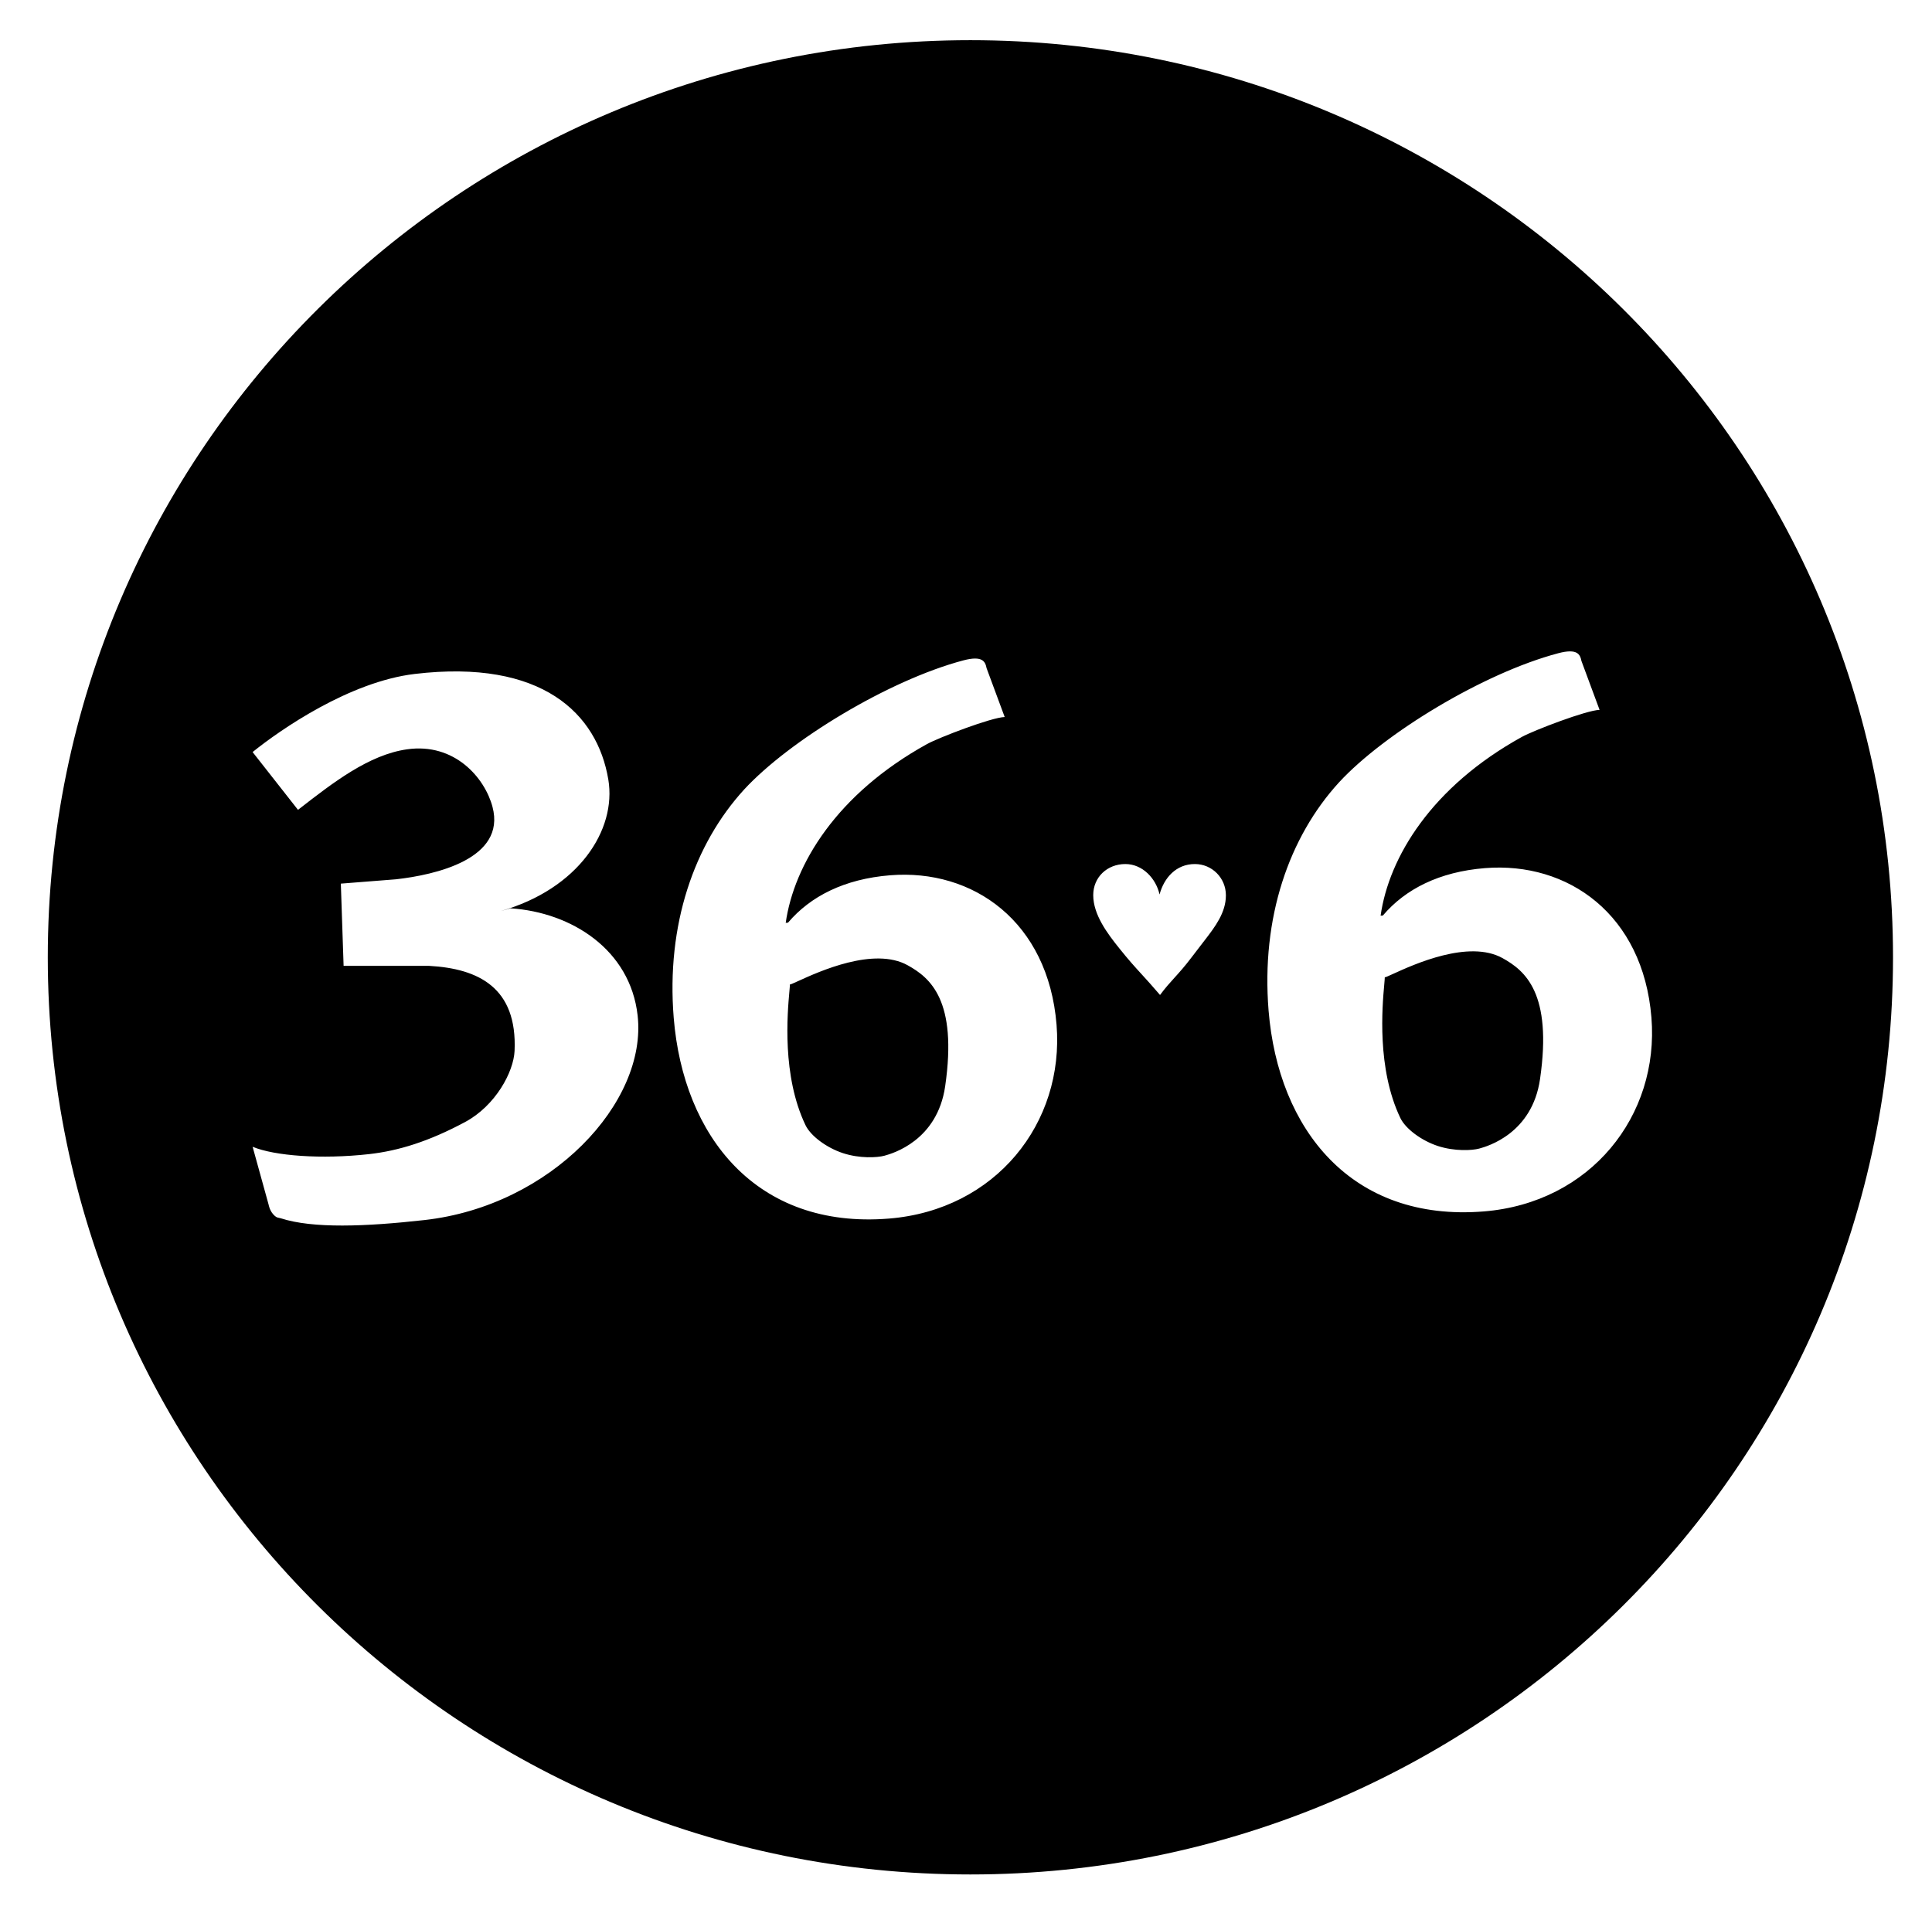 <svg width="151" height="149" viewBox="0 0 151 149"  xmlns="http://www.w3.org/2000/svg">
<path fill-rule="evenodd" clip-rule="evenodd" d="M147.953 74.842C147.953 114.441 115.669 146.541 75.844 146.541C36.02 146.541 3.735 114.44 3.735 74.841C3.735 35.243 36.02 3.142 75.844 3.142C115.668 3.142 147.953 35.243 147.953 74.842ZM125.018 55.497L123.602 51.674C123.5 51.17 123.298 50.668 121.782 51.07C115.939 52.619 108.183 57.338 104.654 61.164C100.743 65.441 98.557 71.739 99.15 79.015C99.903 88.259 105.596 95.543 115.967 94.707C124.31 94.035 129.697 87.239 129.071 79.545C128.414 71.495 122.556 67.346 116.059 67.868C112.483 68.156 109.834 69.51 108.082 71.573L107.904 71.587C108.552 67.032 111.871 61.519 118.948 57.609C119.858 57.106 124 55.519 125.018 55.497ZM108.871 76.141C110.487 75.403 114.794 73.434 117.437 74.905C119.185 75.877 121.345 77.626 120.364 84.367C119.746 88.613 116.268 89.615 115.615 89.792C115.057 89.944 113.686 90.02 112.377 89.591C111.083 89.166 109.847 88.238 109.445 87.398C107.6 83.538 108.035 78.682 108.19 76.959C108.214 76.685 108.232 76.491 108.232 76.391C108.232 76.433 108.467 76.326 108.871 76.141ZM77.108 52.234L78.524 56.055C77.506 56.078 73.365 57.665 72.454 58.169C65.378 62.077 62.059 67.592 61.409 72.146L61.589 72.132C63.34 70.07 65.991 68.716 69.567 68.427C76.064 67.904 81.922 72.054 82.577 80.105C83.203 87.798 77.818 94.594 69.473 95.266C59.102 96.102 53.409 88.817 52.656 79.575C52.063 72.299 54.25 66.001 58.16 61.722C61.688 57.897 69.444 53.179 75.287 51.629C76.805 51.227 77.008 51.73 77.108 52.234ZM70.943 75.464C68.3 73.994 63.992 75.963 62.377 76.701C61.974 76.885 61.738 76.993 61.738 76.951C61.738 77.05 61.721 77.245 61.696 77.518C61.542 79.242 61.107 84.097 62.953 87.957C63.353 88.798 64.59 89.725 65.885 90.151C67.193 90.58 68.563 90.504 69.122 90.352C69.776 90.175 73.252 89.171 73.871 84.927C74.851 78.186 72.694 76.437 70.943 75.464ZM19.744 89.653L20.996 94.183C20.996 94.183 21.064 94.601 21.346 94.923C21.557 95.164 21.667 95.184 21.802 95.209C21.847 95.218 21.895 95.227 21.951 95.245C24.451 96.052 28.538 95.899 33.167 95.382C43.069 94.277 50.603 86.186 49.835 79.384C49.256 74.252 44.682 71.322 39.907 71.01L39.139 71.224C45.174 69.508 48.21 64.909 47.544 60.938C46.683 55.794 42.372 51.508 32.421 52.687C27.324 53.29 21.915 57.042 19.743 58.794L23.29 63.312L23.392 63.233C26.022 61.188 28.833 59.003 31.812 58.58C35.538 58.049 37.894 60.815 38.493 63.08C39.571 67.151 34.012 68.4 30.951 68.741L26.639 69.08L26.855 75.509H33.538C37.417 75.723 40.434 77.225 40.218 82.153C40.147 83.792 38.739 86.44 36.339 87.724C33.537 89.225 31.158 89.968 28.843 90.227C25.122 90.643 21.464 90.368 19.744 89.653ZM93.137 74.835C92.6 75.547 92.189 76.001 91.801 76.43C91.432 76.836 91.084 77.221 90.665 77.785C90.067 77.085 89.633 76.609 89.235 76.173C88.689 75.575 88.211 75.052 87.471 74.124C86.558 72.986 85.444 71.514 85.444 69.979C85.444 68.573 86.541 67.549 87.953 67.549C89.299 67.549 90.347 68.673 90.628 69.929C90.977 68.623 91.925 67.549 93.387 67.549C94.733 67.549 95.813 68.639 95.813 69.995C95.813 71.354 94.957 72.467 94.153 73.512C94.096 73.585 94.04 73.657 93.985 73.729L93.137 74.835Z" />
</svg>
